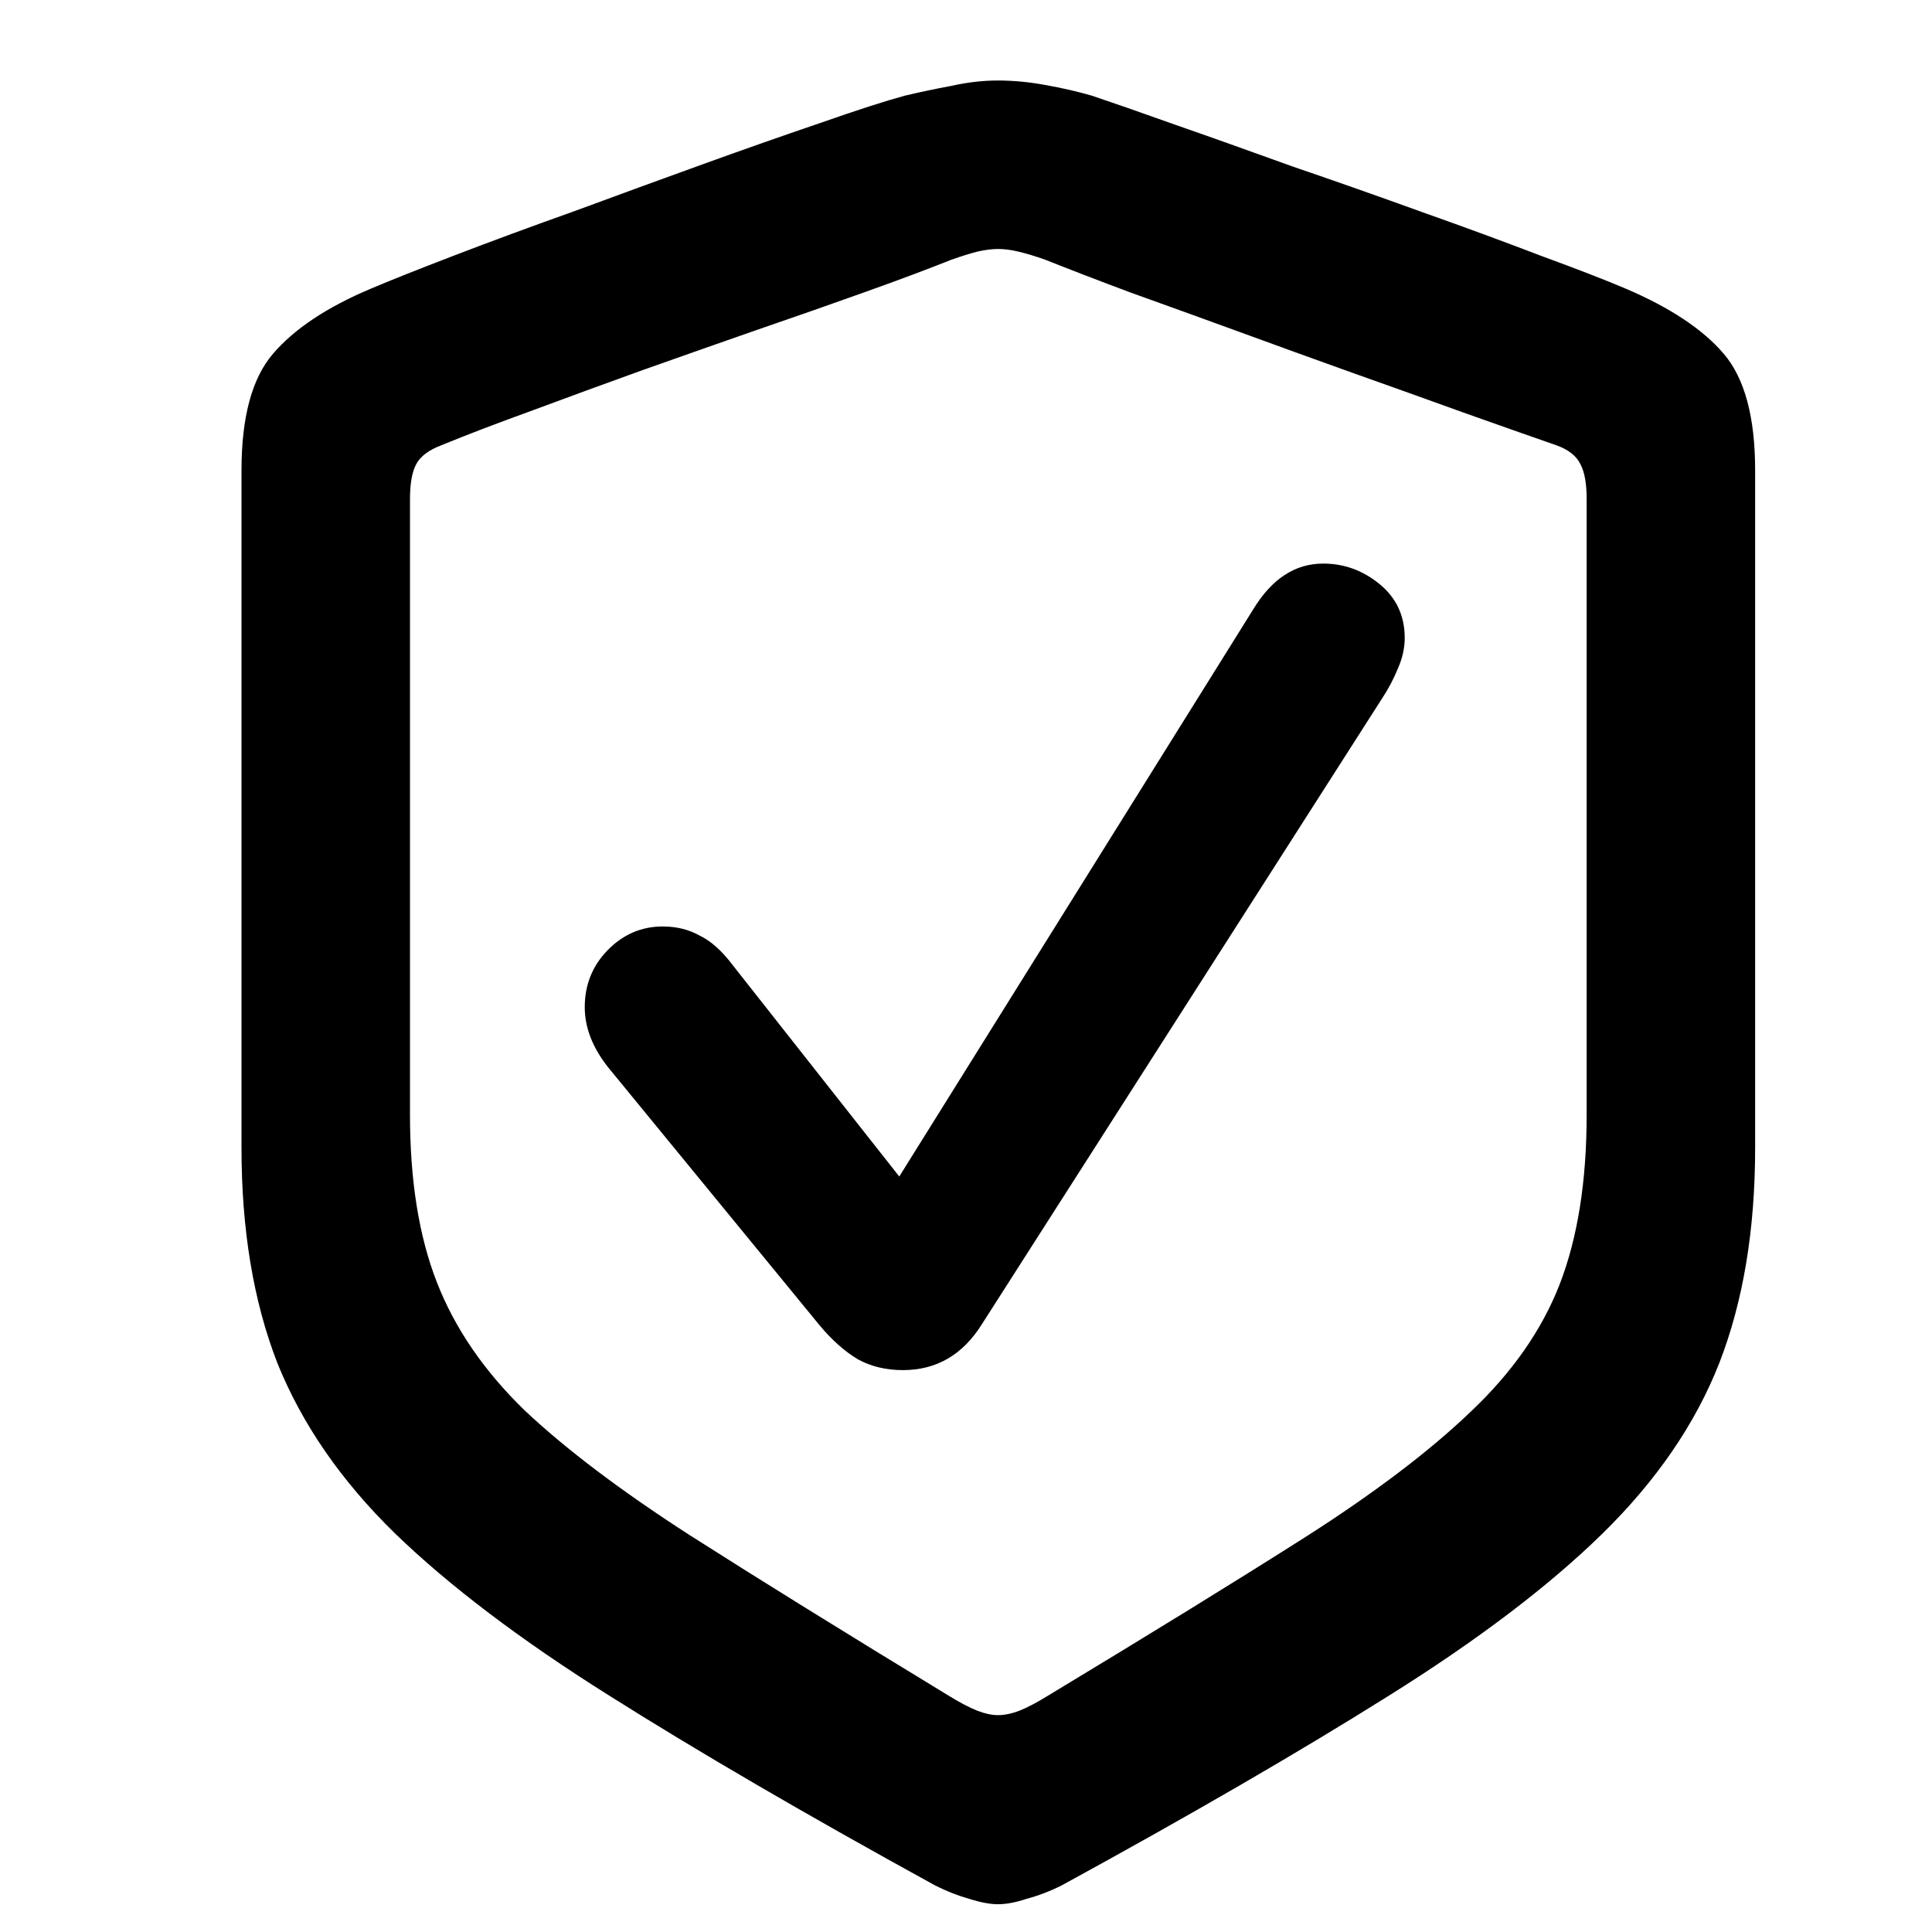 <svg width="24" height="24" viewBox="0 0 24 24" fill="none" xmlns="http://www.w3.org/2000/svg">
<g id="shield-check">
<path id="&#244;&#128;&#158;&#155;" d="M12.396 23.655C12.5 23.655 12.619 23.633 12.752 23.588C12.893 23.551 13.038 23.496 13.187 23.422C14.79 22.546 16.14 21.763 17.239 21.073C18.345 20.382 19.232 19.71 19.9 19.057C20.575 18.397 21.061 17.688 21.358 16.931C21.655 16.167 21.803 15.276 21.803 14.259V5.843C21.803 5.182 21.673 4.7 21.414 4.396C21.154 4.091 20.746 3.82 20.189 3.583C19.944 3.479 19.599 3.345 19.154 3.182C18.708 3.011 18.215 2.829 17.673 2.637C17.139 2.444 16.601 2.254 16.059 2.069C15.524 1.876 15.035 1.701 14.589 1.546C14.151 1.39 13.81 1.271 13.565 1.189C13.387 1.137 13.194 1.093 12.986 1.056C12.786 1.019 12.589 1 12.396 1C12.21 1 12.018 1.022 11.817 1.067C11.617 1.104 11.424 1.145 11.238 1.189C10.993 1.256 10.648 1.367 10.203 1.523C9.765 1.672 9.279 1.842 8.745 2.035C8.21 2.228 7.672 2.425 7.13 2.625C6.588 2.818 6.095 3 5.65 3.171C5.204 3.342 4.859 3.479 4.614 3.583C4.065 3.813 3.657 4.084 3.39 4.396C3.13 4.7 3 5.182 3 5.843V14.259C3 15.276 3.148 16.167 3.445 16.931C3.75 17.688 4.236 18.393 4.904 19.046C5.579 19.699 6.466 20.371 7.564 21.061C8.67 21.759 10.021 22.546 11.617 23.422C11.765 23.496 11.906 23.551 12.04 23.588C12.181 23.633 12.3 23.655 12.396 23.655ZM12.396 21.306C12.322 21.306 12.236 21.288 12.14 21.251C12.044 21.213 11.917 21.147 11.761 21.05C10.492 20.278 9.427 19.618 8.566 19.069C7.713 18.519 7.03 18.003 6.518 17.521C6.013 17.031 5.65 16.501 5.427 15.929C5.204 15.358 5.093 14.664 5.093 13.847V6.199C5.093 6.006 5.119 5.861 5.171 5.765C5.223 5.668 5.327 5.59 5.483 5.531C5.809 5.397 6.188 5.253 6.618 5.097C7.056 4.934 7.513 4.767 7.987 4.596C8.47 4.425 8.945 4.258 9.412 4.095C9.887 3.932 10.333 3.776 10.748 3.627C11.164 3.479 11.52 3.345 11.817 3.227C11.943 3.182 12.051 3.149 12.14 3.126C12.236 3.104 12.322 3.093 12.396 3.093C12.478 3.093 12.563 3.104 12.652 3.126C12.749 3.149 12.86 3.182 12.986 3.227C13.283 3.345 13.639 3.483 14.055 3.638C14.47 3.787 14.912 3.946 15.38 4.117C15.847 4.288 16.319 4.459 16.794 4.629C17.276 4.8 17.732 4.963 18.163 5.119C18.601 5.275 18.99 5.412 19.332 5.531C19.48 5.583 19.581 5.661 19.632 5.765C19.684 5.861 19.71 6.006 19.71 6.199V13.847C19.71 14.671 19.599 15.373 19.376 15.951C19.154 16.523 18.783 17.053 18.263 17.543C17.751 18.033 17.064 18.553 16.203 19.102C15.35 19.644 14.296 20.293 13.042 21.05C12.886 21.147 12.76 21.213 12.663 21.251C12.567 21.288 12.478 21.306 12.396 21.306ZM11.216 17.02C11.632 17.02 11.958 16.831 12.196 16.452L17.172 8.671C17.246 8.559 17.309 8.44 17.361 8.314C17.421 8.181 17.45 8.051 17.45 7.925C17.45 7.65 17.346 7.427 17.139 7.257C16.931 7.086 16.697 7.001 16.437 7.001C16.088 7.001 15.799 7.19 15.569 7.568L11.171 14.615L9.101 11.988C8.967 11.81 8.83 11.688 8.689 11.621C8.555 11.546 8.403 11.509 8.232 11.509C7.965 11.509 7.735 11.61 7.542 11.81C7.357 12.003 7.264 12.237 7.264 12.511C7.264 12.764 7.36 13.012 7.553 13.257L10.181 16.463C10.336 16.649 10.496 16.79 10.659 16.887C10.823 16.976 11.008 17.02 11.216 17.02Z" fill="black"/>
</g>
</svg>
